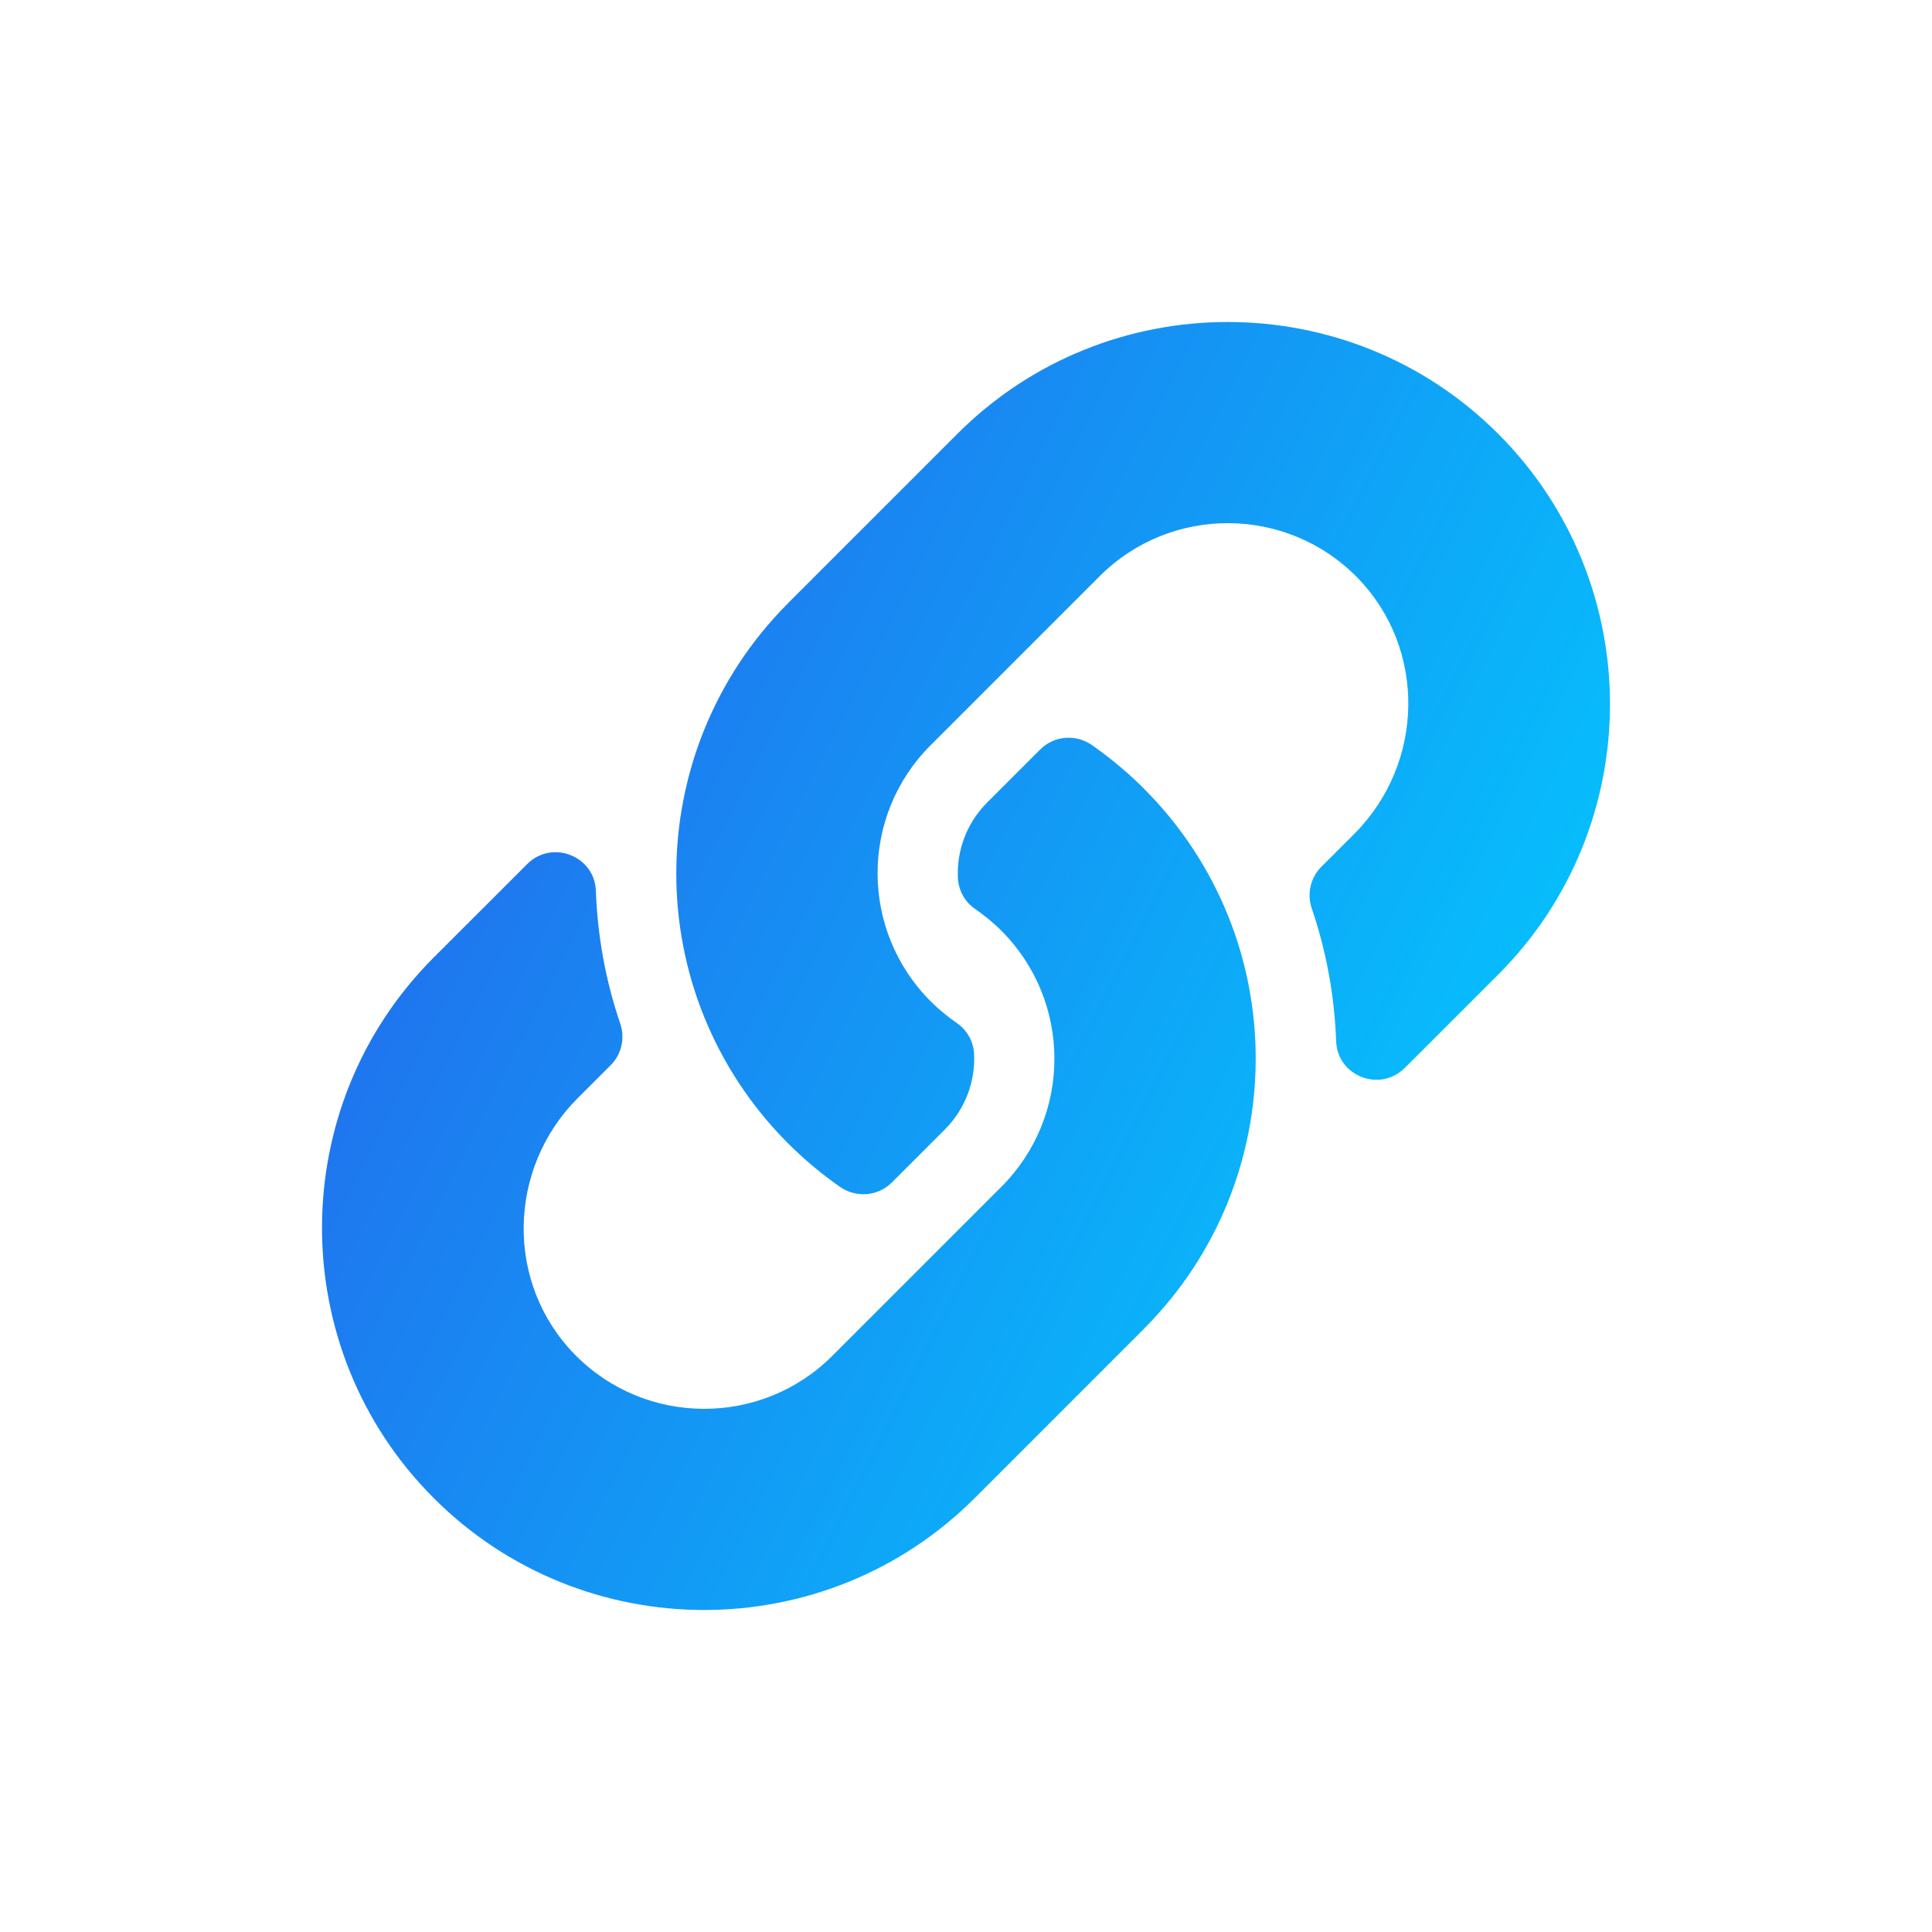 <svg width="24" height="24" viewBox="0 0 24 24" fill="none" xmlns="http://www.w3.org/2000/svg">
<path d="M14.207 9.793C16.074 11.662 16.048 14.659 14.218 16.499C14.214 16.503 14.21 16.507 14.207 16.511L12.107 18.611C10.254 20.463 7.241 20.463 5.389 18.611C3.537 16.759 3.537 13.745 5.389 11.893L6.549 10.734C6.856 10.426 7.386 10.631 7.402 11.065C7.422 11.619 7.521 12.176 7.704 12.713C7.767 12.895 7.722 13.096 7.586 13.232L7.177 13.641C6.301 14.517 6.274 15.943 7.141 16.827C8.017 17.72 9.456 17.726 10.339 16.843L12.439 14.743C13.32 13.863 13.316 12.439 12.439 11.561C12.323 11.446 12.207 11.356 12.116 11.293C12.051 11.249 11.998 11.191 11.96 11.122C11.923 11.054 11.902 10.978 11.899 10.9C11.886 10.569 12.003 10.229 12.264 9.968L12.922 9.31C13.095 9.138 13.365 9.116 13.565 9.256C13.794 9.416 14.009 9.596 14.207 9.793V9.793ZM18.611 5.389C16.759 3.537 13.745 3.537 11.893 5.389L9.793 7.489C9.79 7.493 9.786 7.497 9.782 7.501C7.952 9.341 7.926 12.338 9.793 14.207C9.991 14.404 10.206 14.584 10.435 14.744C10.635 14.883 10.905 14.862 11.078 14.69L11.736 14.032C11.997 13.771 12.114 13.431 12.101 13.1C12.098 13.022 12.077 12.946 12.04 12.878C12.002 12.809 11.949 12.751 11.884 12.707C11.793 12.644 11.677 12.554 11.561 12.439C10.684 11.561 10.68 10.137 11.561 9.257L13.661 7.157C14.544 6.274 15.983 6.28 16.859 7.173C17.726 8.057 17.698 9.483 16.823 10.359L16.414 10.768C16.278 10.904 16.233 11.105 16.296 11.287C16.479 11.824 16.578 12.381 16.598 12.935C16.614 13.369 17.144 13.574 17.451 13.266L18.611 12.107C20.463 10.255 20.463 7.241 18.611 5.389V5.389Z" fill="url(#paint0_linear_1201_7268)"/>
<defs>
<linearGradient id="paint0_linear_1201_7268" x1="4.8" y1="5.252" x2="21.917" y2="13.942" gradientUnits="userSpaceOnUse">
<stop stop-color="#2563eb"/>
<stop offset="1" stop-color="#00D1FF"/>
</linearGradient>
</defs>
</svg>
